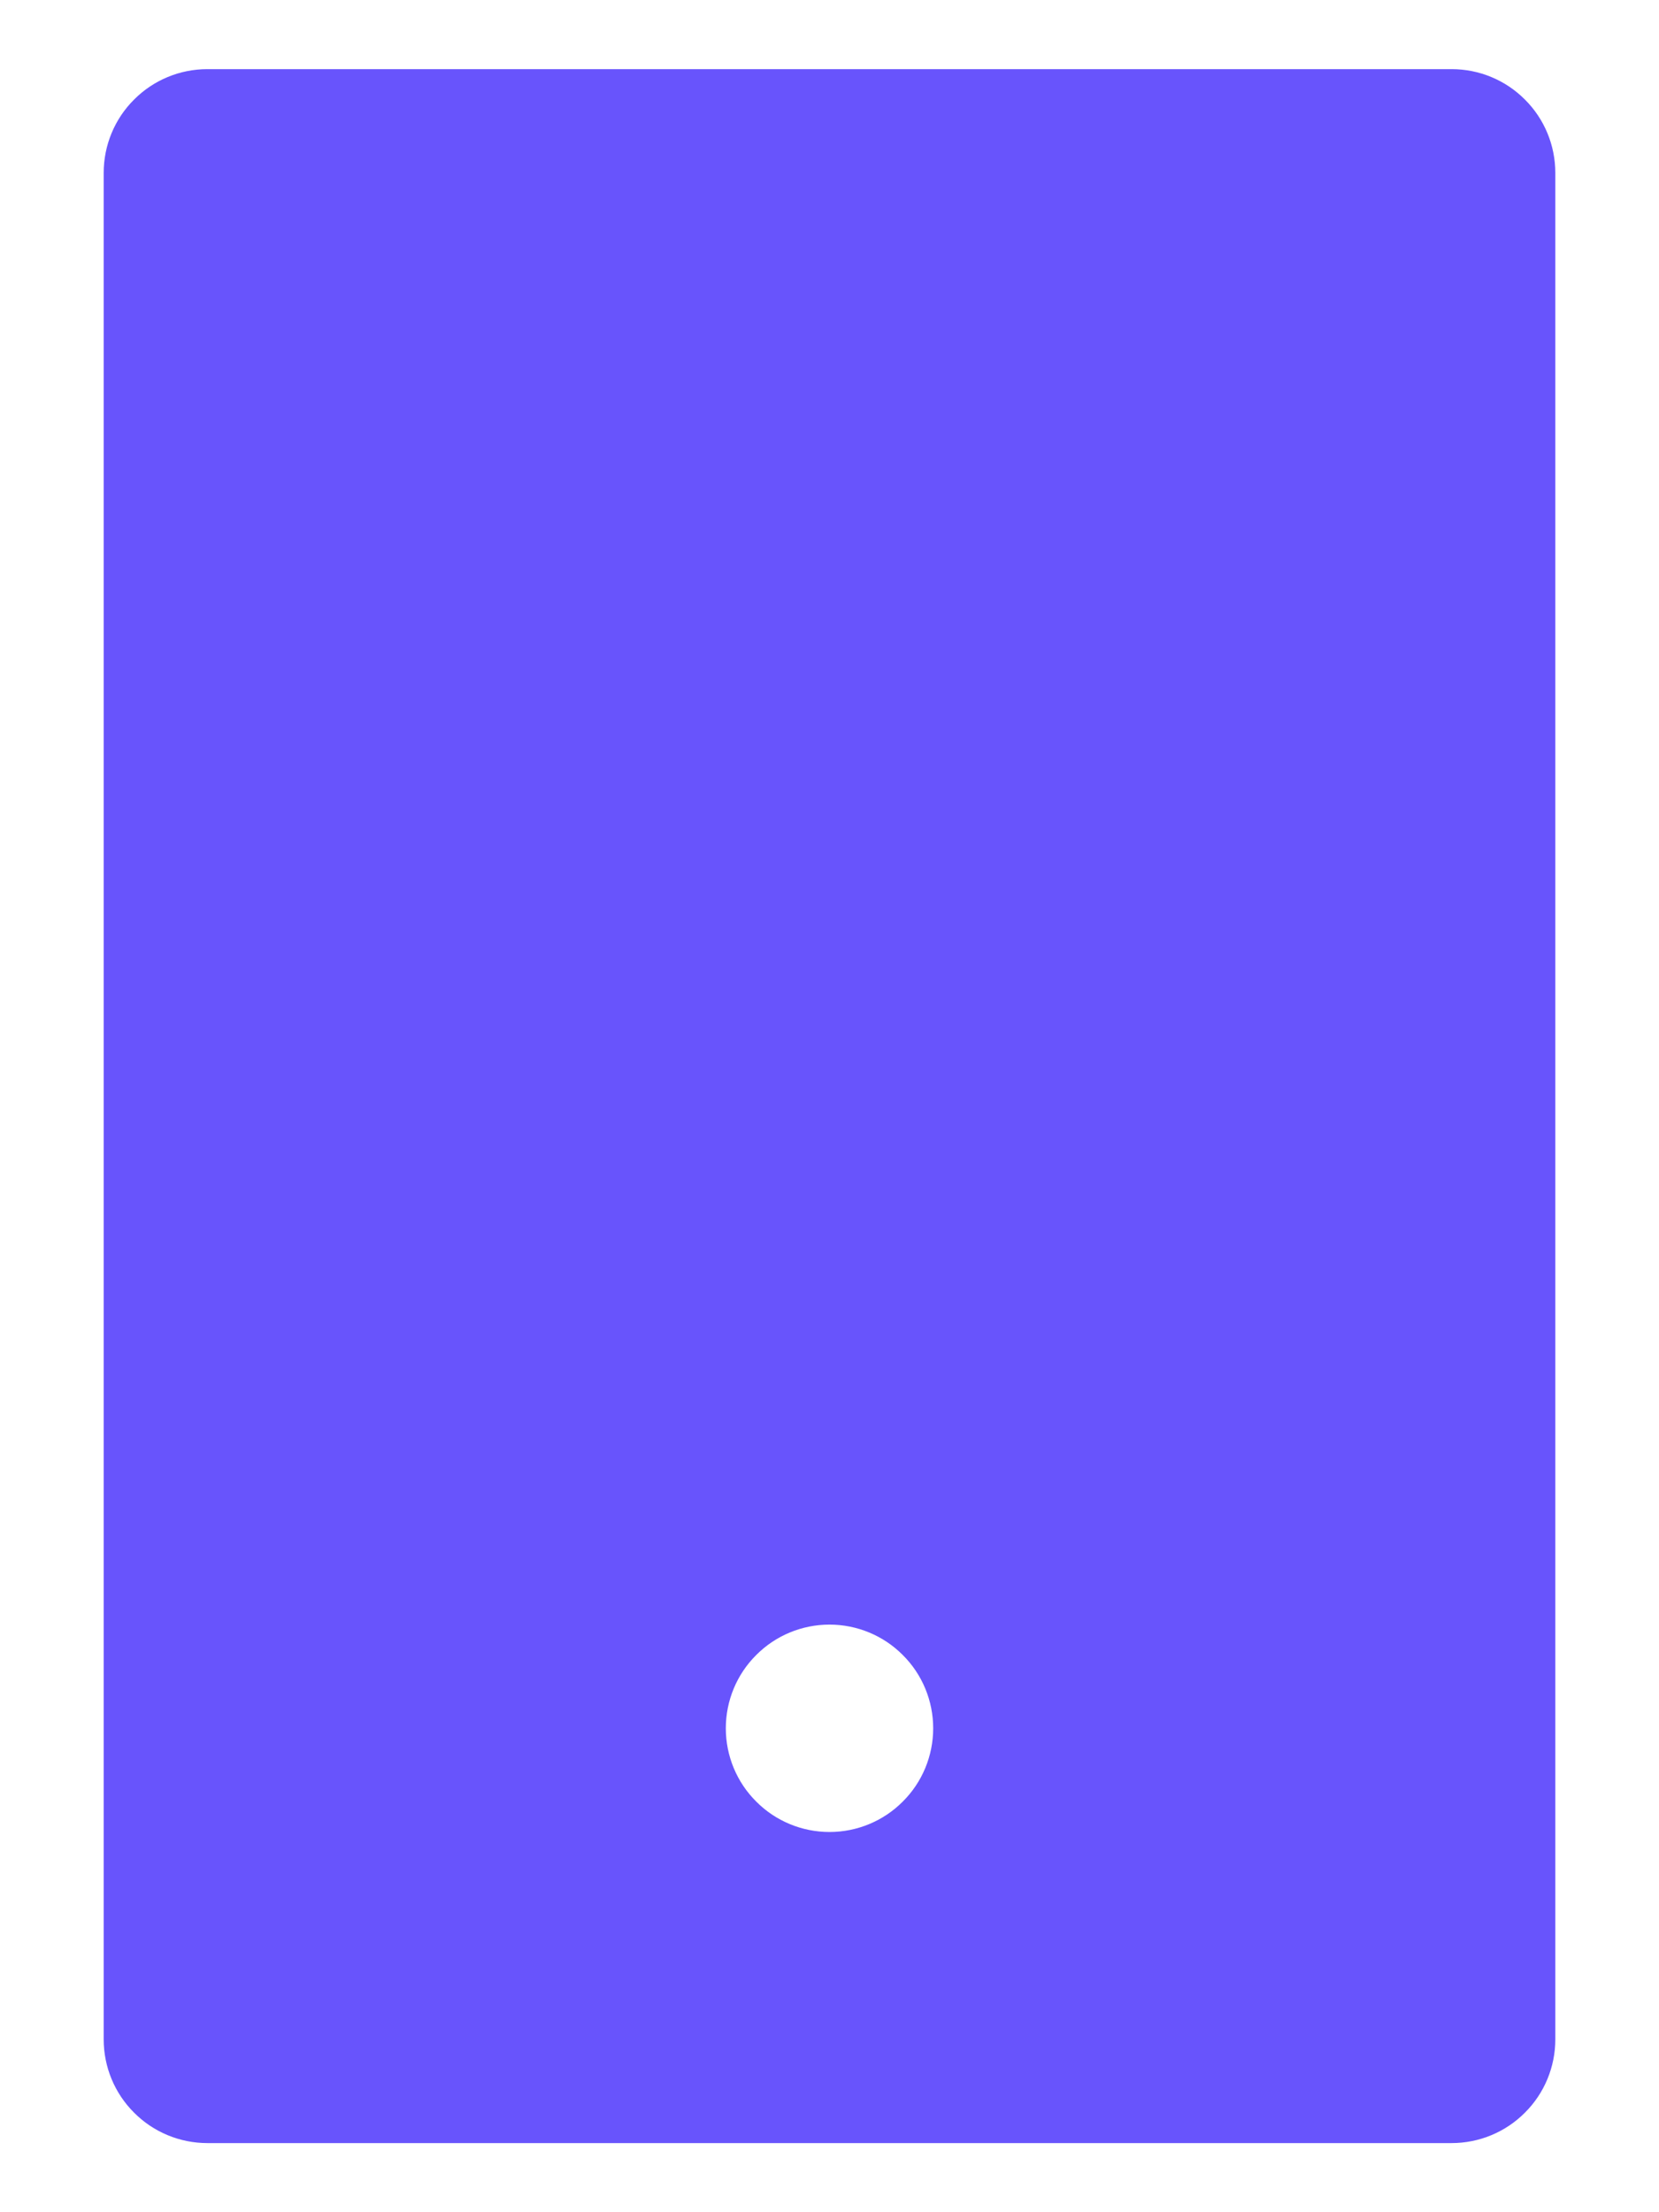 <svg width="12" height="16" viewBox="0 0 12 16" fill="none" xmlns="http://www.w3.org/2000/svg">
<path d="M1.5 0.5H10.5C10.699 0.5 10.89 0.579 11.03 0.72C11.171 0.86 11.25 1.051 11.25 1.25V14.75C11.25 14.949 11.171 15.14 11.03 15.28C10.89 15.421 10.699 15.5 10.5 15.5H1.5C1.301 15.5 1.11 15.421 0.97 15.28C0.829 15.14 0.75 14.949 0.75 14.75V1.25C0.75 1.051 0.829 0.86 0.97 0.72C1.11 0.579 1.301 0.5 1.5 0.5ZM6 11.75C5.801 11.75 5.61 11.829 5.47 11.97C5.329 12.11 5.25 12.301 5.25 12.5C5.25 12.699 5.329 12.89 5.47 13.03C5.61 13.171 5.801 13.25 6 13.25C6.199 13.25 6.39 13.171 6.53 13.03C6.671 12.89 6.75 12.699 6.75 12.5C6.75 12.301 6.671 12.11 6.53 11.97C6.39 11.829 6.199 11.75 6 11.75Z" fill="#6854FC"/>
</svg>
